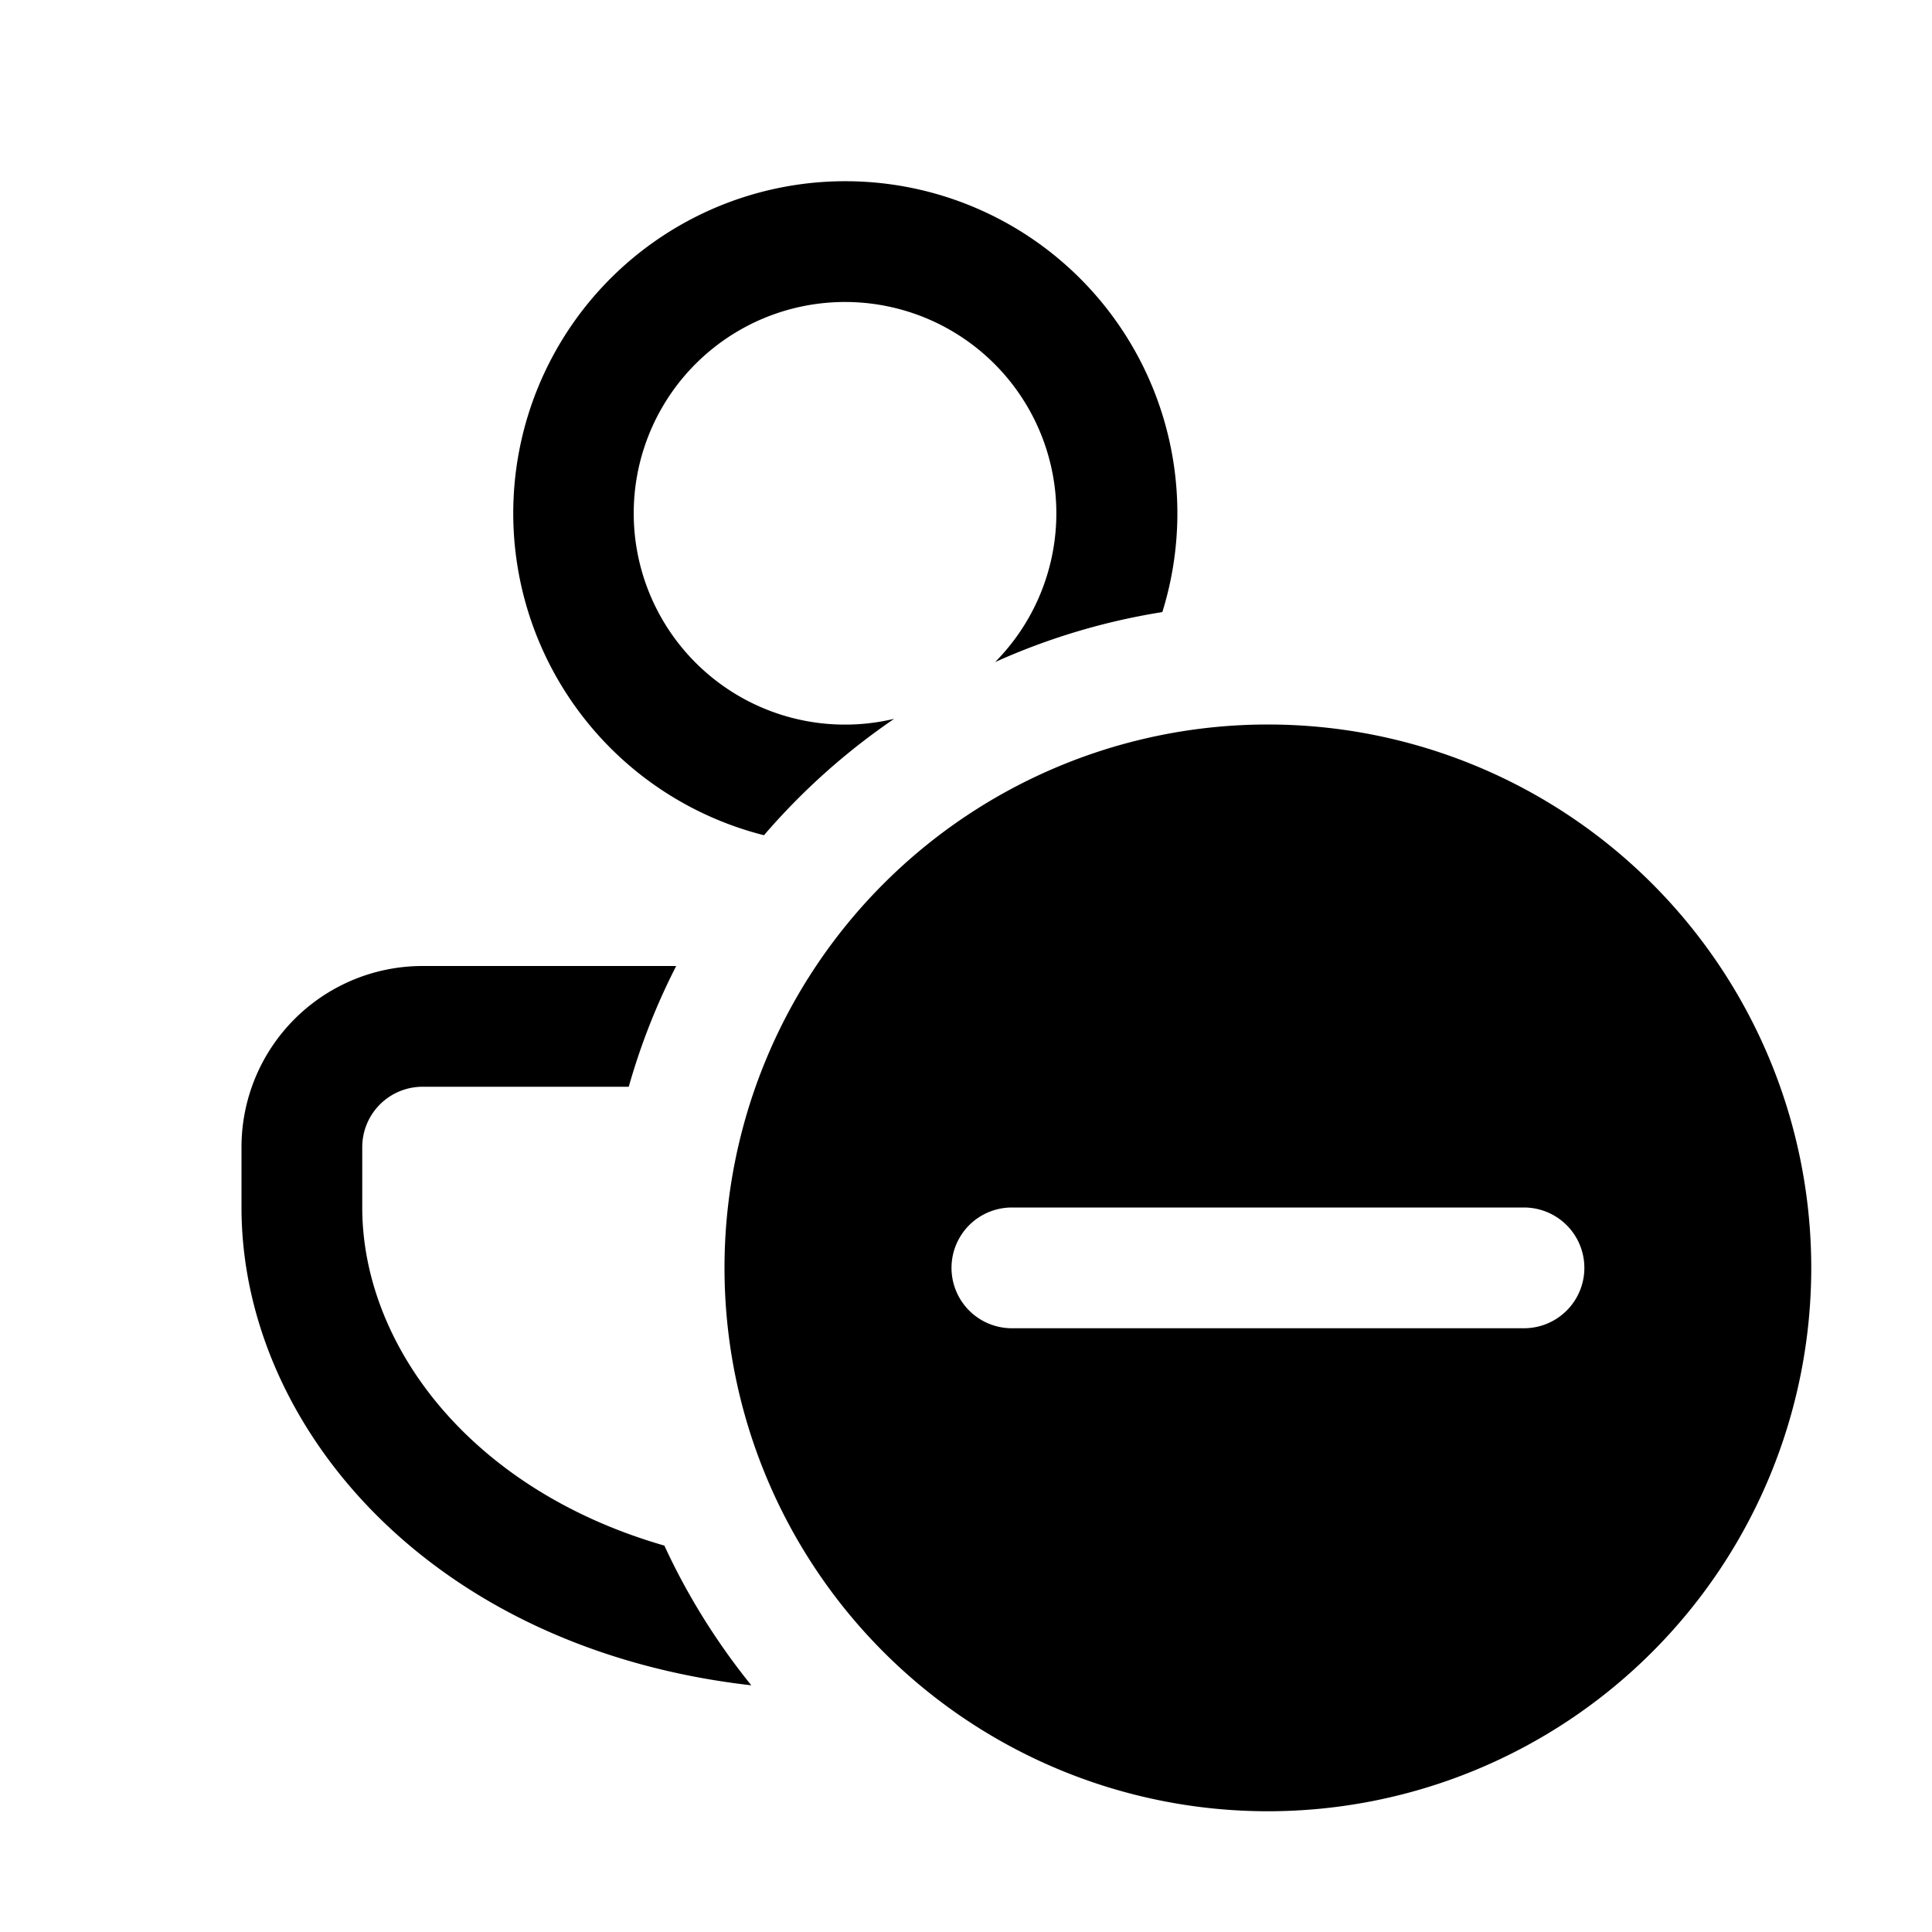 <svg xmlns="http://www.w3.org/2000/svg" xmlns:xlink="http://www.w3.org/1999/xlink" aria-hidden="true" role="img" class="iconify iconify--fluent" width="1em" height="1em" preserveAspectRatio="xMidYMid meet" viewBox="0 0 16 16"><path fill="currentColor" d="M6.222 13.957C3.555 13.653 2 11.803 2 10v-.5A1.5 1.5 0 0 1 3.5 8h2.1a5.463 5.463 0 0 0-.393 1H3.5a.5.5 0 0 0-.5.5v.5c0 1.128.882 2.333 2.502 2.8c.192.416.435.804.72 1.157Zm3.404-8.888a2.75 2.75 0 1 0-3.299 1.848a5.53 5.53 0 0 1 1.078-.964a1.75 1.75 0 1 1 .836-.47a5.46 5.46 0 0 1 1.385-.414ZM10.5 15a4.5 4.5 0 1 0 0-9a4.5 4.5 0 0 0 0 9Zm-2.121-5h4.242a.5.5 0 1 1 0 1H8.38a.5.5 0 0 1 0-1Z"></path></svg>